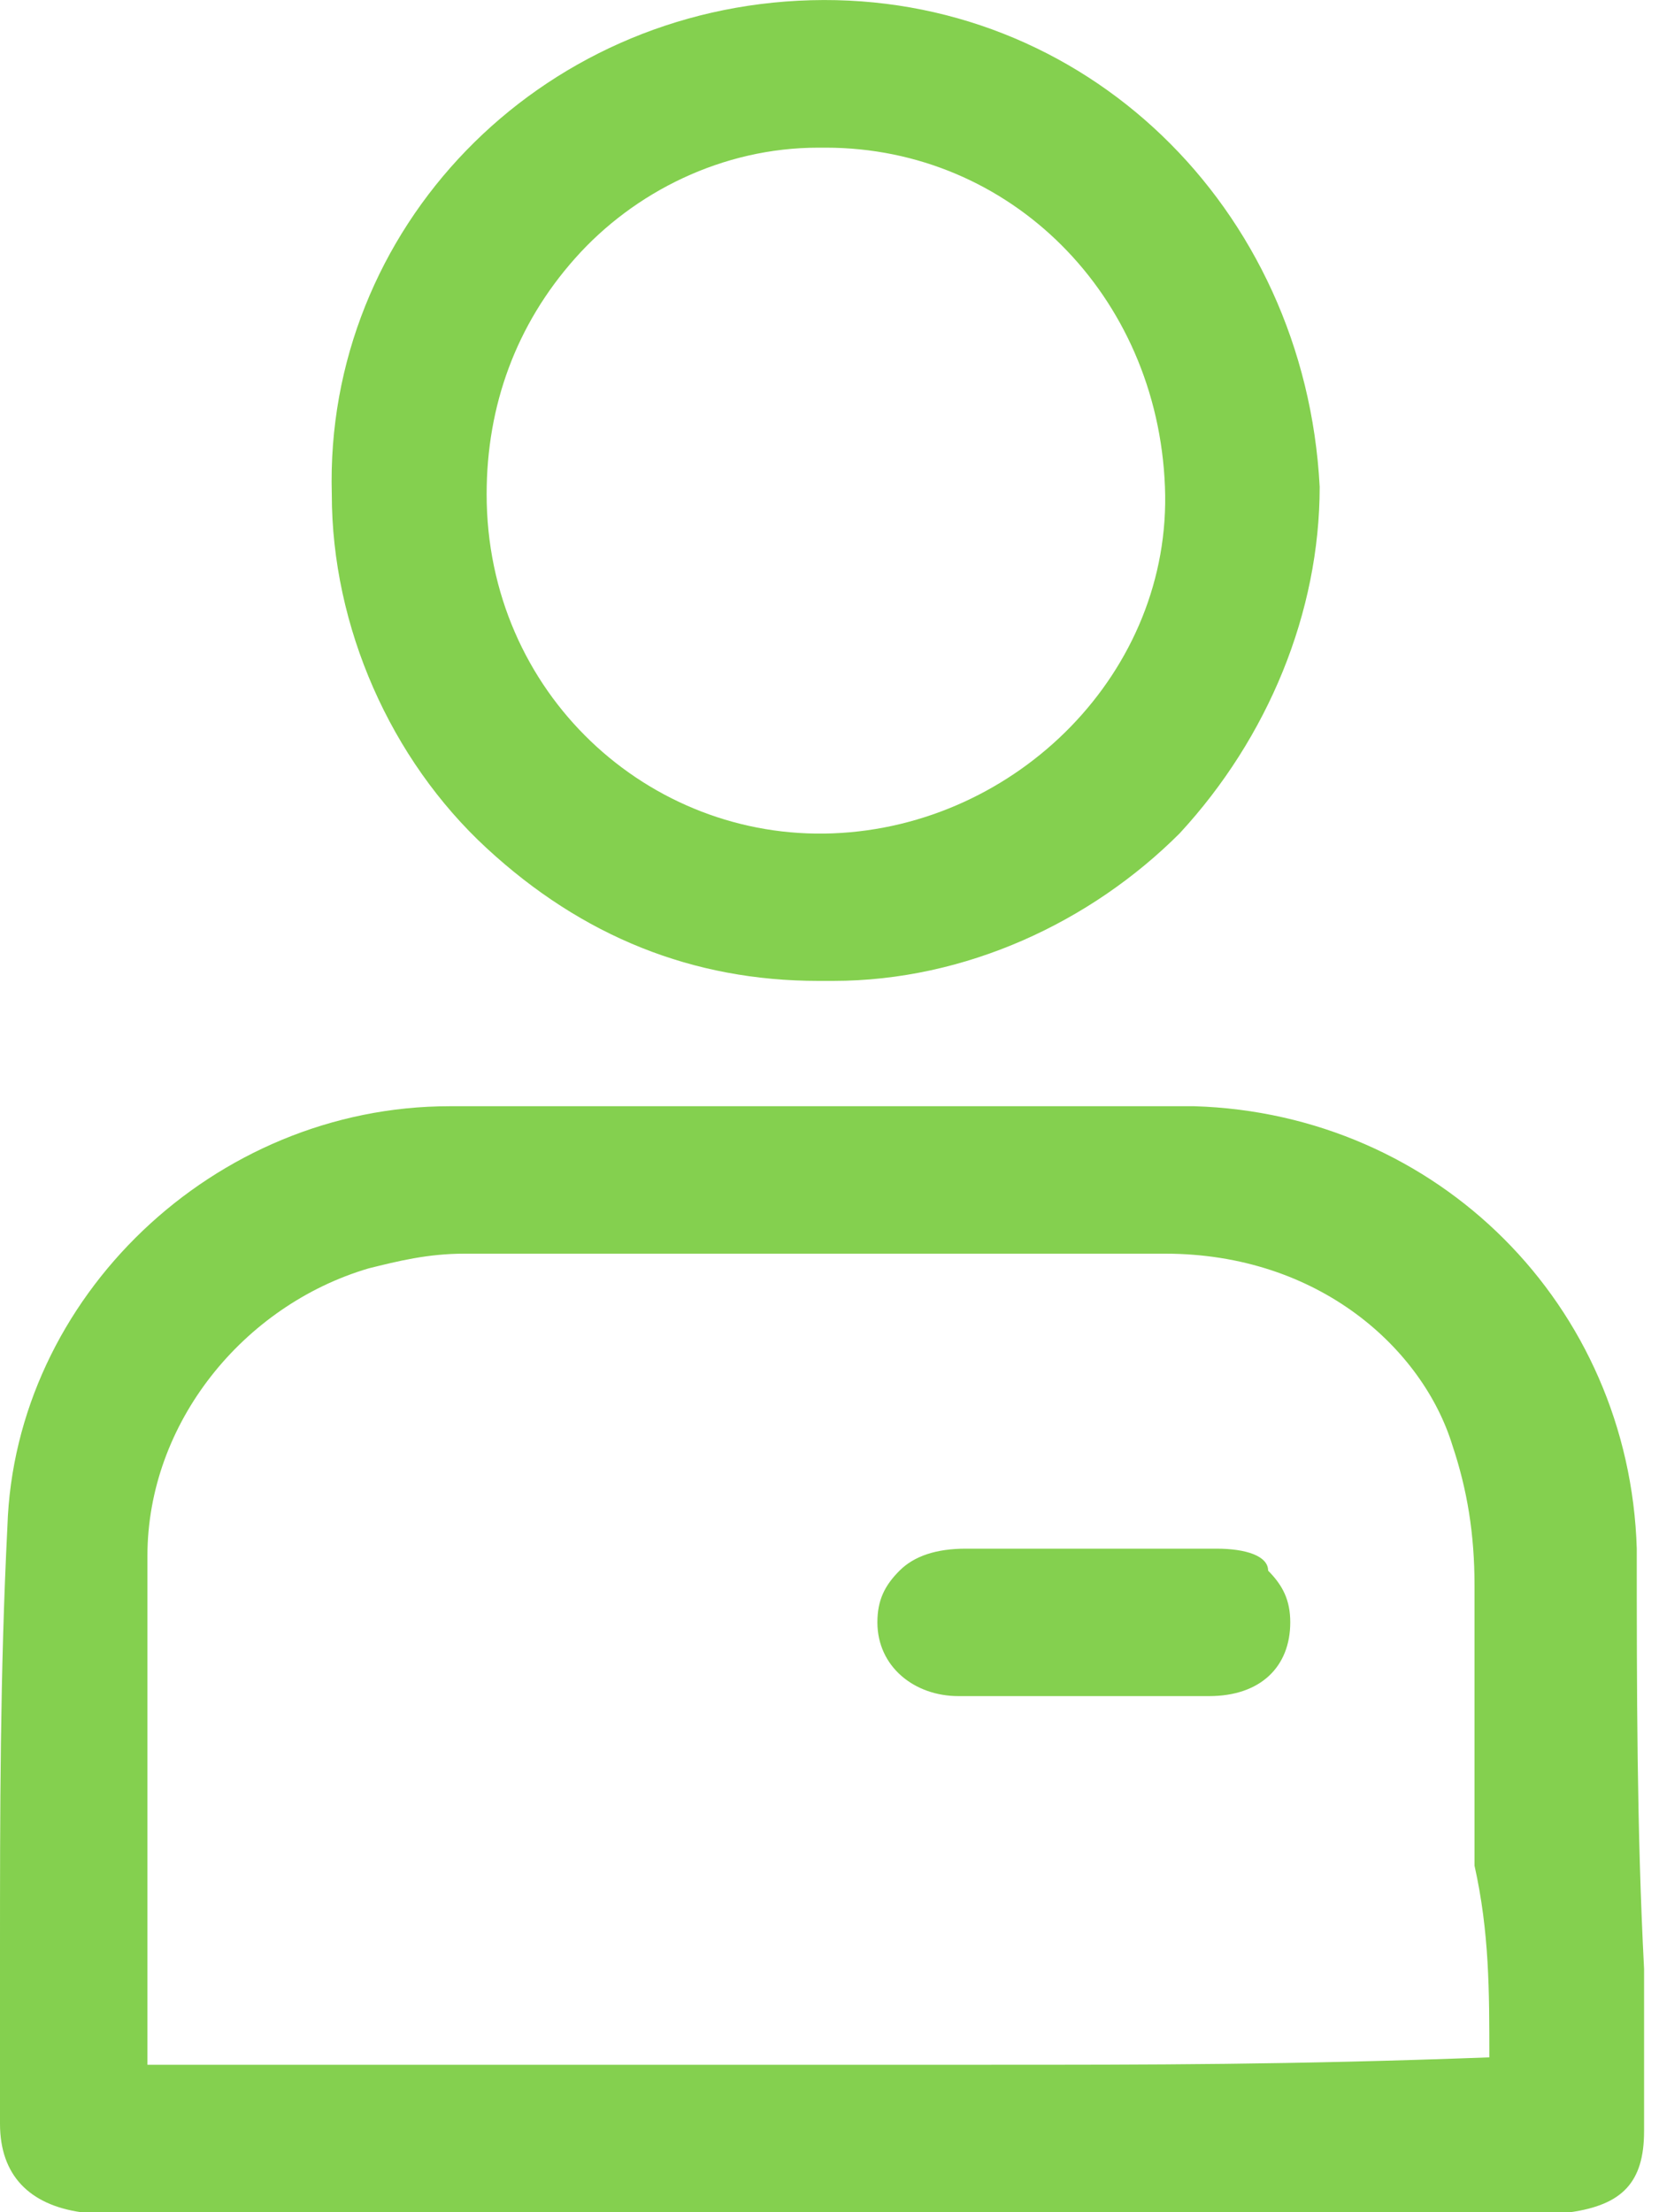<svg width="15" height="20" viewBox="0 0 15 20" fill="none" xmlns="http://www.w3.org/2000/svg">
<path d="M14.799 14.001C14.732 11.801 12.999 10.068 10.799 10.001C8.066 10.001 6.933 10.001 4.066 10.001C1.933 10.001 0.133 11.734 0.067 13.8C0 15.134 0 16.4 0 17.667C0 18.2 0 18.667 0 19.2C0 19.667 0.267 19.933 0.733 20C0.8 20 0.867 20 1 20C1 20 1.067 20 1.133 20H13.866C13.999 20 14.066 20 14.199 20C14.665 19.933 14.865 19.733 14.865 19.267V17.8C14.799 16.534 14.799 15.267 14.799 14.001ZM13.466 18.6C13.399 18.667 13.399 18.667 13.466 18.6C11.666 18.667 10.399 18.667 8.933 18.667H5.8C4.333 18.667 3.066 18.667 1.4 18.667H1.333V18.6C1.333 17.6 1.333 16.667 1.333 15.667V14.067C1.333 12.867 2.2 11.801 3.333 11.467C3.6 11.401 3.866 11.334 4.2 11.334C5 11.334 5.666 11.334 6.266 11.334C6.599 11.334 6.866 11.334 7.133 11.334C8.133 11.334 9.133 11.334 10.533 11.334C11.932 11.334 12.866 12.201 13.132 13.067C13.266 13.467 13.332 13.867 13.332 14.334C13.332 15.2 13.332 16 13.332 16.867C13.466 17.467 13.466 18 13.466 18.6Z" fill="#84D04F"/>
<path d="M7.399 8.868C7.466 8.868 7.466 8.868 7.533 8.868C8.733 8.868 9.866 8.334 10.666 7.534C11.466 6.668 11.932 5.535 11.932 4.401C11.799 1.868 9.799 -0.065 7.333 0.002C4.866 0.068 2.933 2.068 3 4.468C3 5.668 3.533 6.868 4.4 7.668C5.266 8.468 6.266 8.868 7.399 8.868ZM7.466 1.335C9.133 1.335 10.466 2.668 10.533 4.401C10.599 6.068 9.199 7.468 7.533 7.534C5.866 7.601 4.4 6.268 4.4 4.468C4.4 3.668 4.666 2.935 5.2 2.335C5.733 1.735 6.533 1.335 7.399 1.335H7.466Z" fill="#84D04F"/>
<path d="M10.999 14.001C10.732 14.001 10.466 14.001 10.199 14.001H9.533C9.266 14.001 8.999 14.001 8.733 14.001C8.466 14.001 8.266 14.067 8.133 14.2C7.999 14.334 7.933 14.467 7.933 14.667C7.933 15.067 8.266 15.334 8.666 15.334C9.066 15.334 9.399 15.334 9.799 15.334C10.199 15.334 10.533 15.334 10.932 15.334C11.399 15.334 11.666 15.067 11.666 14.667C11.666 14.467 11.599 14.334 11.466 14.2C11.466 14.067 11.266 14.001 10.999 14.001Z" fill="#84D04F"/>
</svg>
